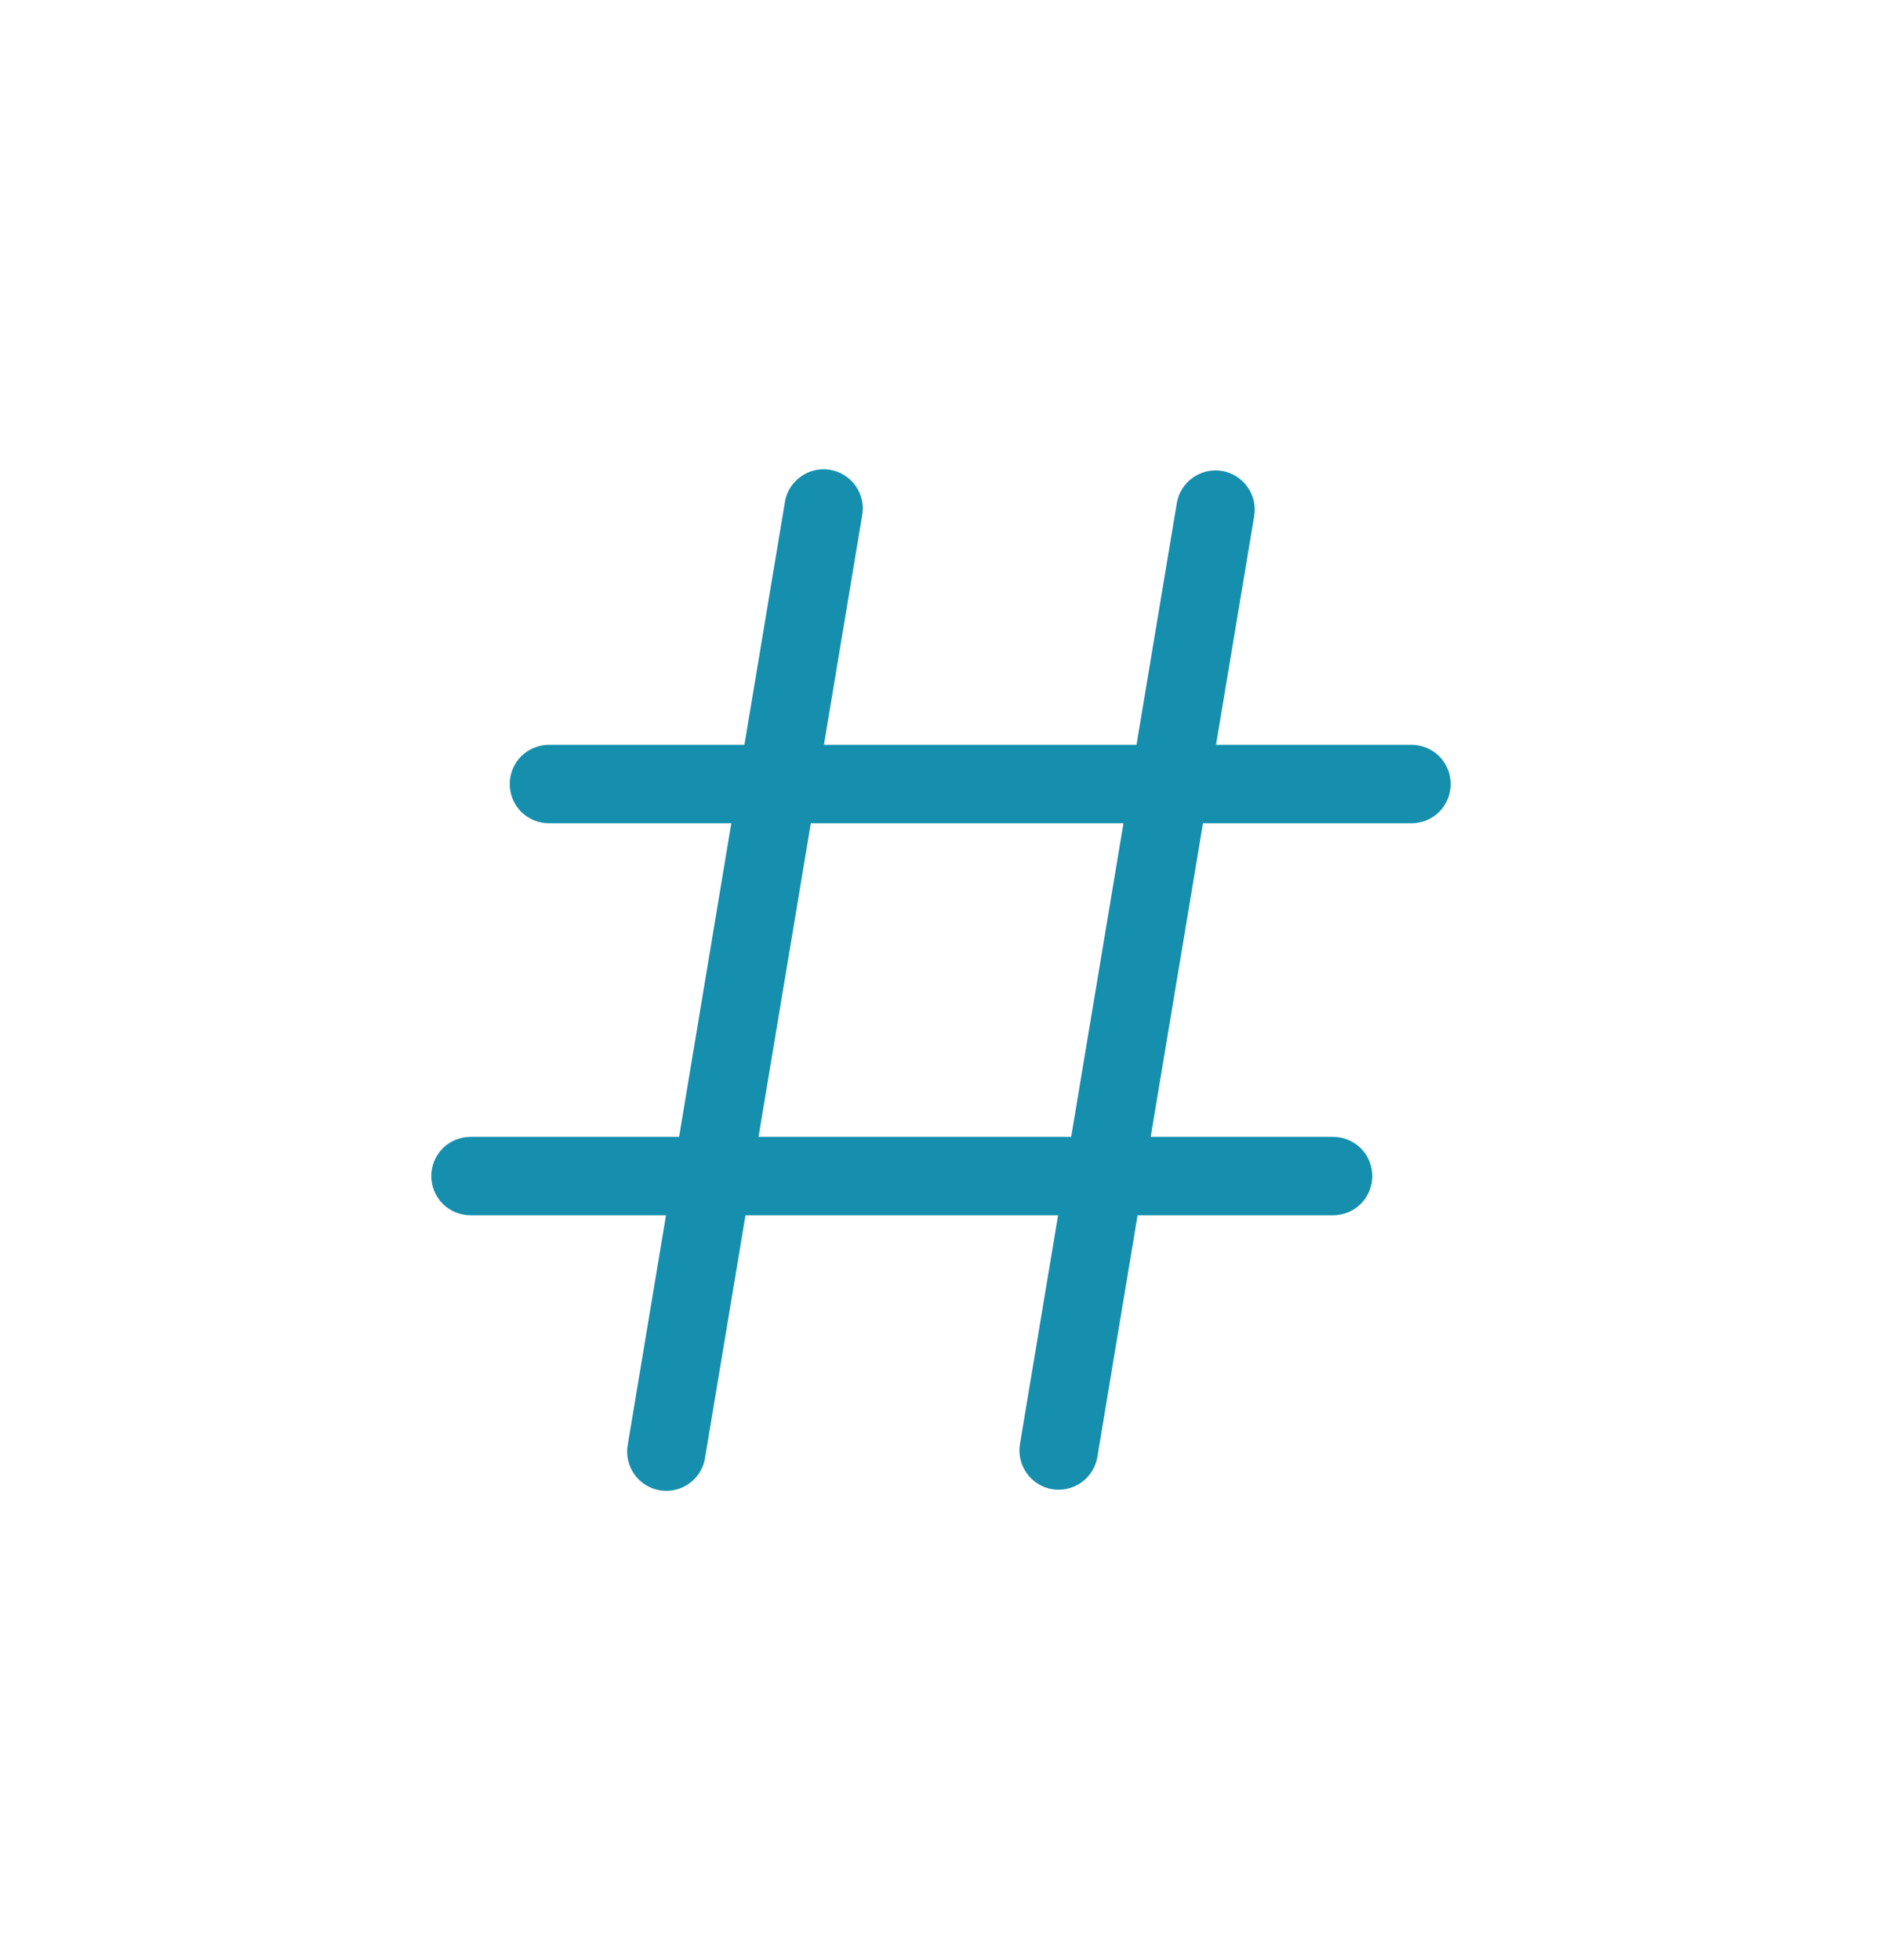 <svg width="24" height="25" viewBox="0 0 24 25" fill="none" xmlns="http://www.w3.org/2000/svg">
<g id="SVG">
<path id="Vector" fill-rule="evenodd" clip-rule="evenodd" d="M15.994 6.582C16.016 6.451 15.985 6.317 15.907 6.209C15.83 6.101 15.713 6.028 15.582 6.006C15.452 5.985 15.318 6.016 15.21 6.093C15.102 6.17 15.029 6.287 15.007 6.418L14.493 9.5H10.507L10.993 6.582C11.006 6.516 11.006 6.449 10.992 6.383C10.978 6.318 10.952 6.256 10.914 6.201C10.876 6.146 10.827 6.099 10.77 6.063C10.714 6.027 10.65 6.003 10.585 5.992C10.518 5.981 10.451 5.983 10.386 5.999C10.321 6.015 10.259 6.043 10.206 6.083C10.152 6.123 10.106 6.173 10.072 6.23C10.038 6.288 10.016 6.352 10.007 6.418L9.493 9.5H7C6.867 9.5 6.74 9.553 6.646 9.646C6.553 9.74 6.5 9.867 6.5 10C6.5 10.133 6.553 10.26 6.646 10.354C6.74 10.447 6.867 10.5 7 10.5H9.326L8.66 14.5H6C5.867 14.5 5.74 14.553 5.646 14.646C5.553 14.74 5.5 14.867 5.5 15C5.5 15.133 5.553 15.26 5.646 15.354C5.74 15.447 5.867 15.5 6 15.5H8.493L8.007 18.418C7.994 18.484 7.994 18.551 8.008 18.617C8.022 18.682 8.048 18.744 8.086 18.799C8.125 18.855 8.173 18.901 8.23 18.937C8.286 18.973 8.349 18.997 8.415 19.008C8.482 19.019 8.549 19.017 8.614 19.001C8.679 18.985 8.741 18.957 8.794 18.917C8.848 18.878 8.894 18.827 8.928 18.77C8.962 18.712 8.984 18.648 8.993 18.582L9.507 15.5H13.493L13.007 18.418C12.985 18.549 13.016 18.683 13.094 18.791C13.171 18.899 13.288 18.972 13.418 18.994C13.549 19.015 13.684 18.984 13.791 18.907C13.899 18.83 13.972 18.713 13.994 18.582L14.507 15.5H17C17.133 15.5 17.26 15.447 17.354 15.354C17.447 15.26 17.5 15.133 17.5 15C17.5 14.867 17.447 14.74 17.354 14.646C17.26 14.553 17.133 14.5 17 14.5H14.674L15.341 10.5H18C18.133 10.5 18.26 10.447 18.354 10.354C18.447 10.26 18.5 10.133 18.5 10C18.5 9.867 18.447 9.74 18.354 9.646C18.26 9.553 18.133 9.5 18 9.5H15.507L15.994 6.582ZM14.327 10.5H10.34L9.673 14.5H13.66L14.327 10.5Z" fill="#158FAD"/>
</g>
</svg>
